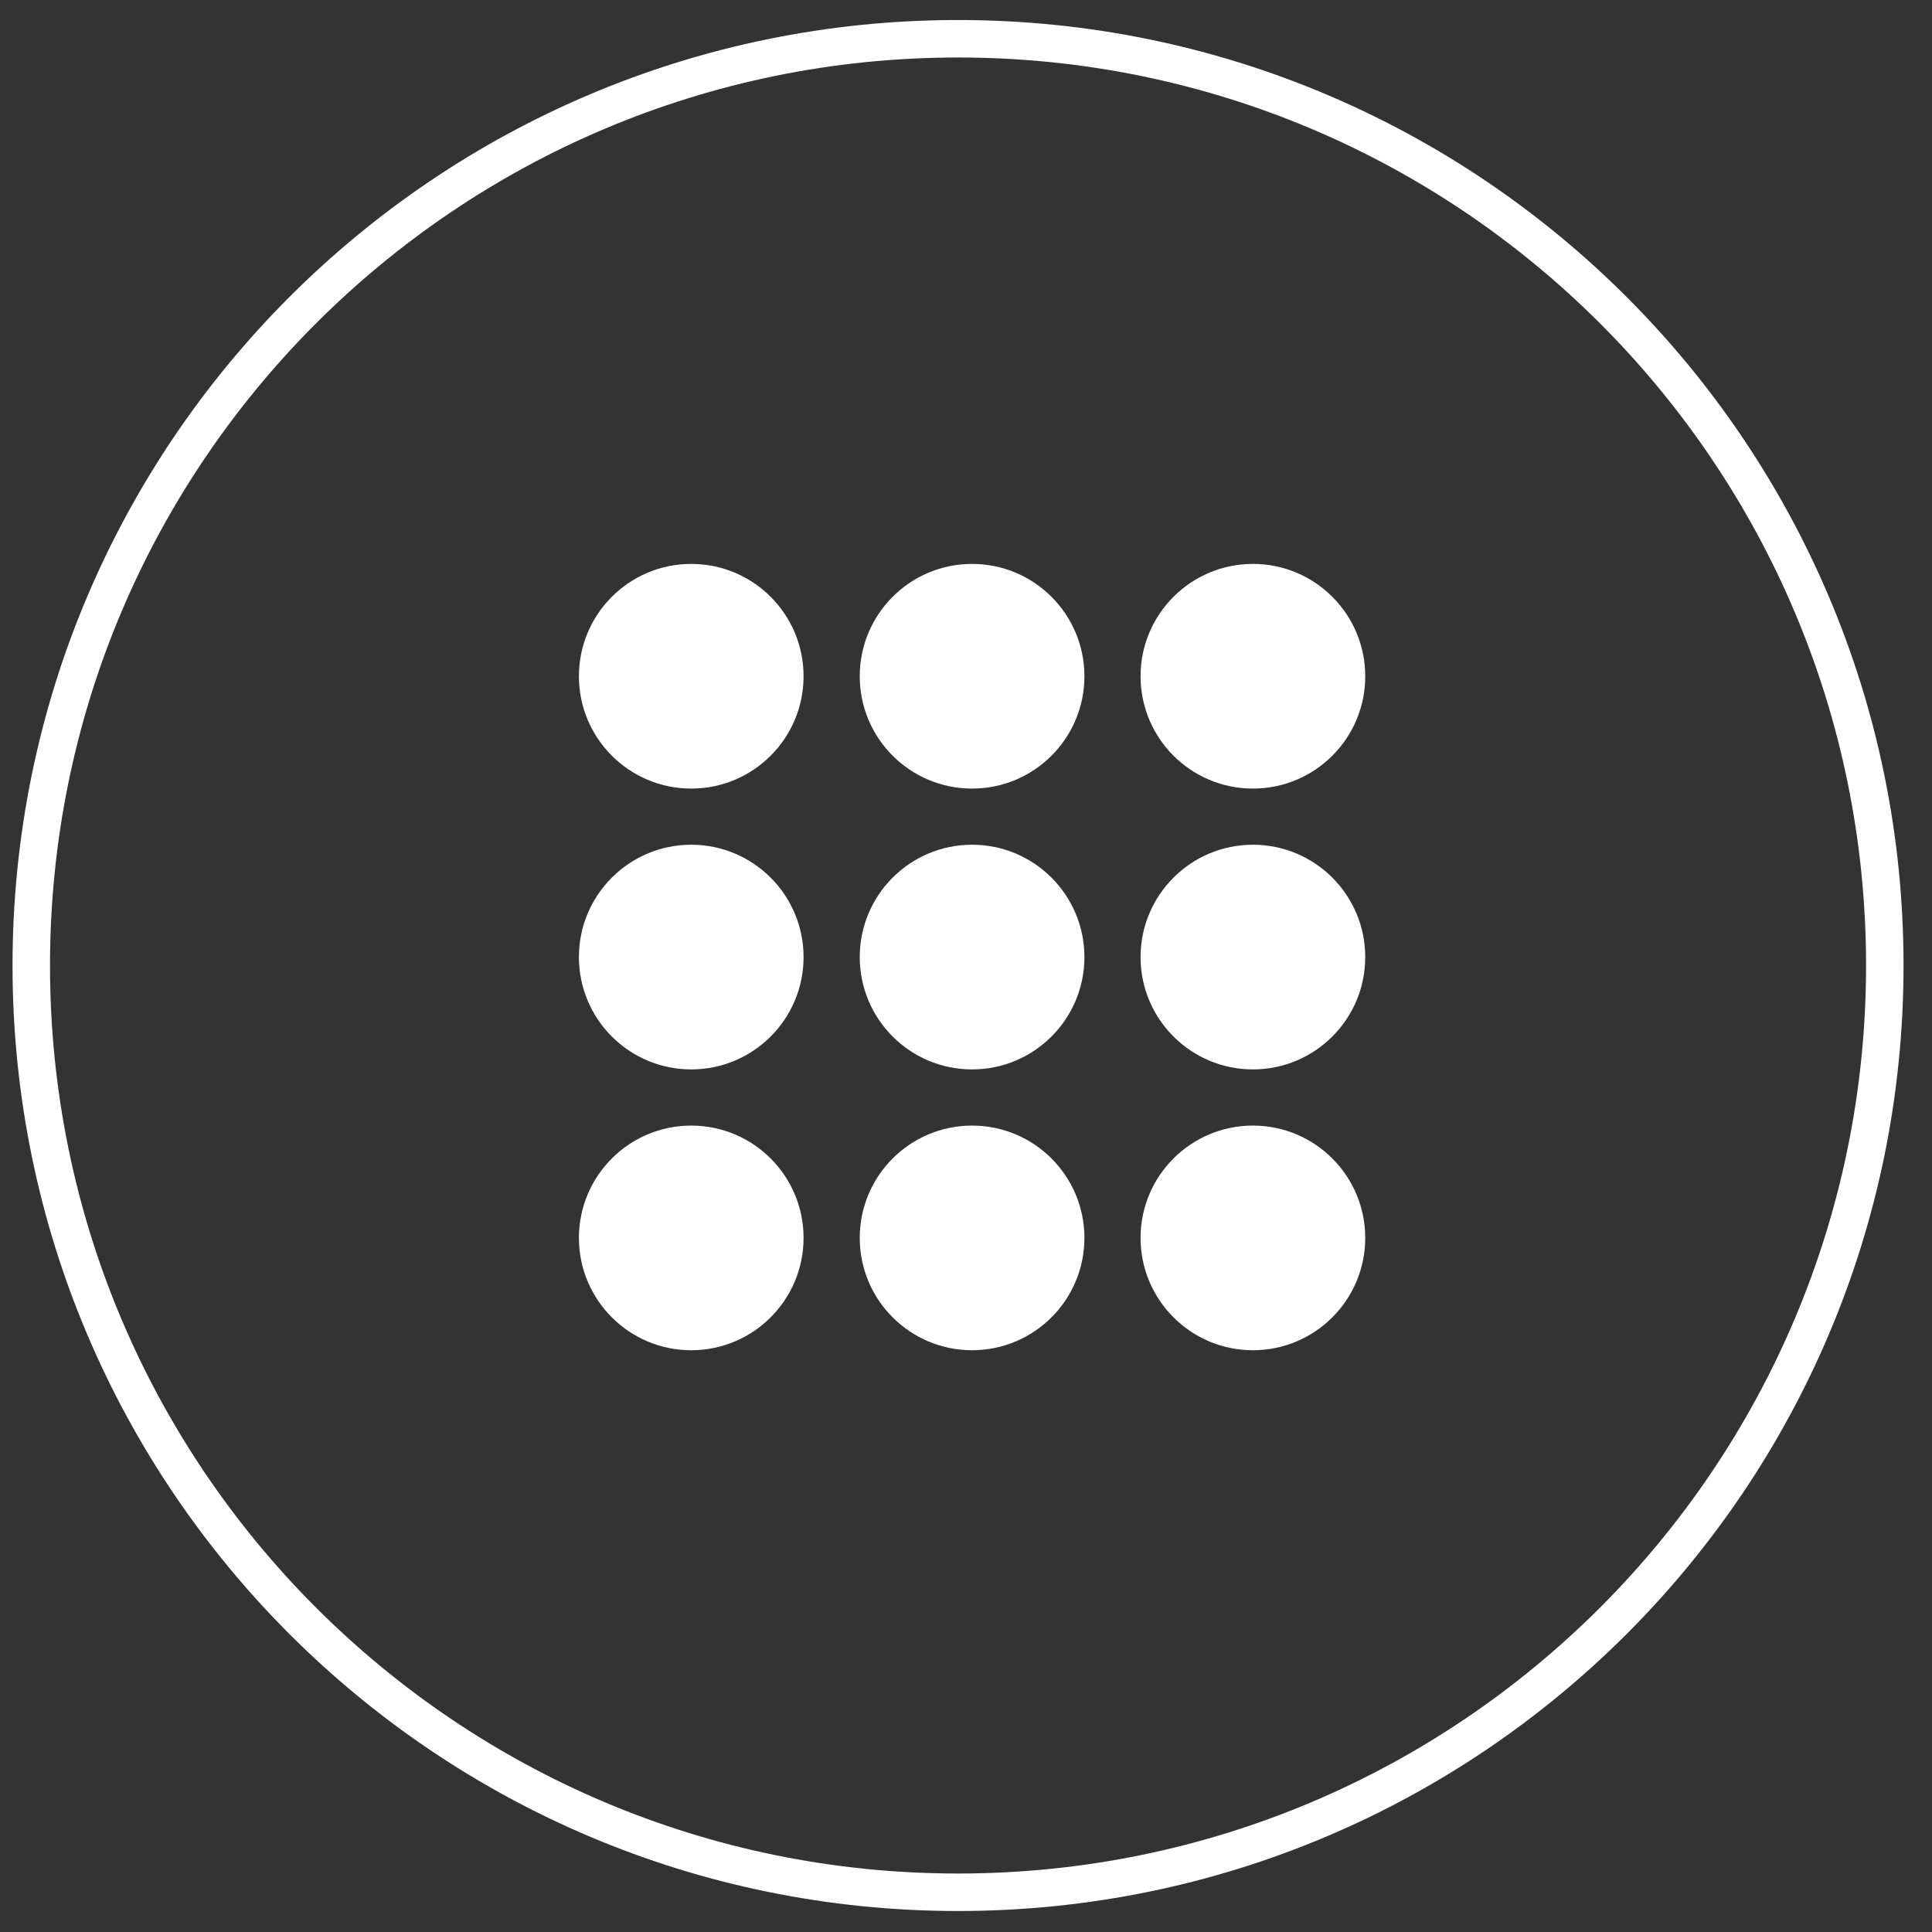 <svg width="65" height="65" viewBox="0 0 65 65" fill="none" xmlns="http://www.w3.org/2000/svg">
<rect x="0" y="0" width="65" height="65" fill="#333333" stroke="none"/>
<g id="keypadicon">
<g id="Keypad">
<path id="9" fill-rule="evenodd" clip-rule="evenodd" d="M42.153 45.427C44.24 45.427 45.932 43.735 45.932 41.648C45.932 39.561 44.24 37.869 42.153 37.869C40.066 37.869 38.373 39.561 38.373 41.648C38.373 43.735 40.066 45.427 42.153 45.427Z" fill="white"/>
<path id="8" fill-rule="evenodd" clip-rule="evenodd" d="M32.704 45.427C34.792 45.427 36.484 43.735 36.484 41.648C36.484 39.561 34.792 37.869 32.704 37.869C30.617 37.869 28.925 39.561 28.925 41.648C28.925 43.735 30.617 45.427 32.704 45.427Z" fill="white"/>
<path id="7" fill-rule="evenodd" clip-rule="evenodd" d="M23.256 45.427C25.343 45.427 27.035 43.735 27.035 41.648C27.035 39.561 25.343 37.869 23.256 37.869C21.169 37.869 19.477 39.561 19.477 41.648C19.477 43.735 21.169 45.427 23.256 45.427Z" fill="white"/>
<path id="6" fill-rule="evenodd" clip-rule="evenodd" d="M42.153 35.979C44.24 35.979 45.932 34.287 45.932 32.2C45.932 30.113 44.24 28.42 42.153 28.42C40.066 28.42 38.373 30.113 38.373 32.2C38.373 34.287 40.066 35.979 42.153 35.979Z" fill="white"/>
<path id="5" fill-rule="evenodd" clip-rule="evenodd" d="M32.704 35.979C34.792 35.979 36.484 34.287 36.484 32.2C36.484 30.113 34.792 28.42 32.704 28.42C30.617 28.42 28.925 30.113 28.925 32.2C28.925 34.287 30.617 35.979 32.704 35.979Z" fill="white"/>
<path id="4" fill-rule="evenodd" clip-rule="evenodd" d="M23.256 35.979C25.343 35.979 27.035 34.287 27.035 32.2C27.035 30.113 25.343 28.42 23.256 28.42C21.169 28.42 19.477 30.113 19.477 32.2C19.477 34.287 21.169 35.979 23.256 35.979Z" fill="white"/>
<path id="3" fill-rule="evenodd" clip-rule="evenodd" d="M42.153 26.531C44.24 26.531 45.932 24.839 45.932 22.752C45.932 20.664 44.24 18.972 42.153 18.972C40.066 18.972 38.373 20.664 38.373 22.752C38.373 24.839 40.066 26.531 42.153 26.531Z" fill="white"/>
<path id="2" fill-rule="evenodd" clip-rule="evenodd" d="M32.704 26.531C34.792 26.531 36.484 24.839 36.484 22.752C36.484 20.664 34.792 18.972 32.704 18.972C30.617 18.972 28.925 20.664 28.925 22.752C28.925 24.839 30.617 26.531 32.704 26.531Z" fill="white"/>
<path id="1" fill-rule="evenodd" clip-rule="evenodd" d="M23.256 26.531C25.343 26.531 27.035 24.839 27.035 22.752C27.035 20.664 25.343 18.972 23.256 18.972C21.169 18.972 19.477 20.664 19.477 22.752C19.477 24.839 21.169 26.531 23.256 26.531Z" fill="white"/>
</g>
<path id="Bounding Circle" d="M63.412 32.483C63.412 15.263 49.452 1.304 32.232 1.304C15.012 1.304 1.052 15.263 1.052 32.483C1.052 49.703 15.012 63.663 32.232 63.663C49.452 63.663 63.412 49.703 63.412 32.483Z" stroke="white" stroke-width="1.261"/>
</g>
</svg>
